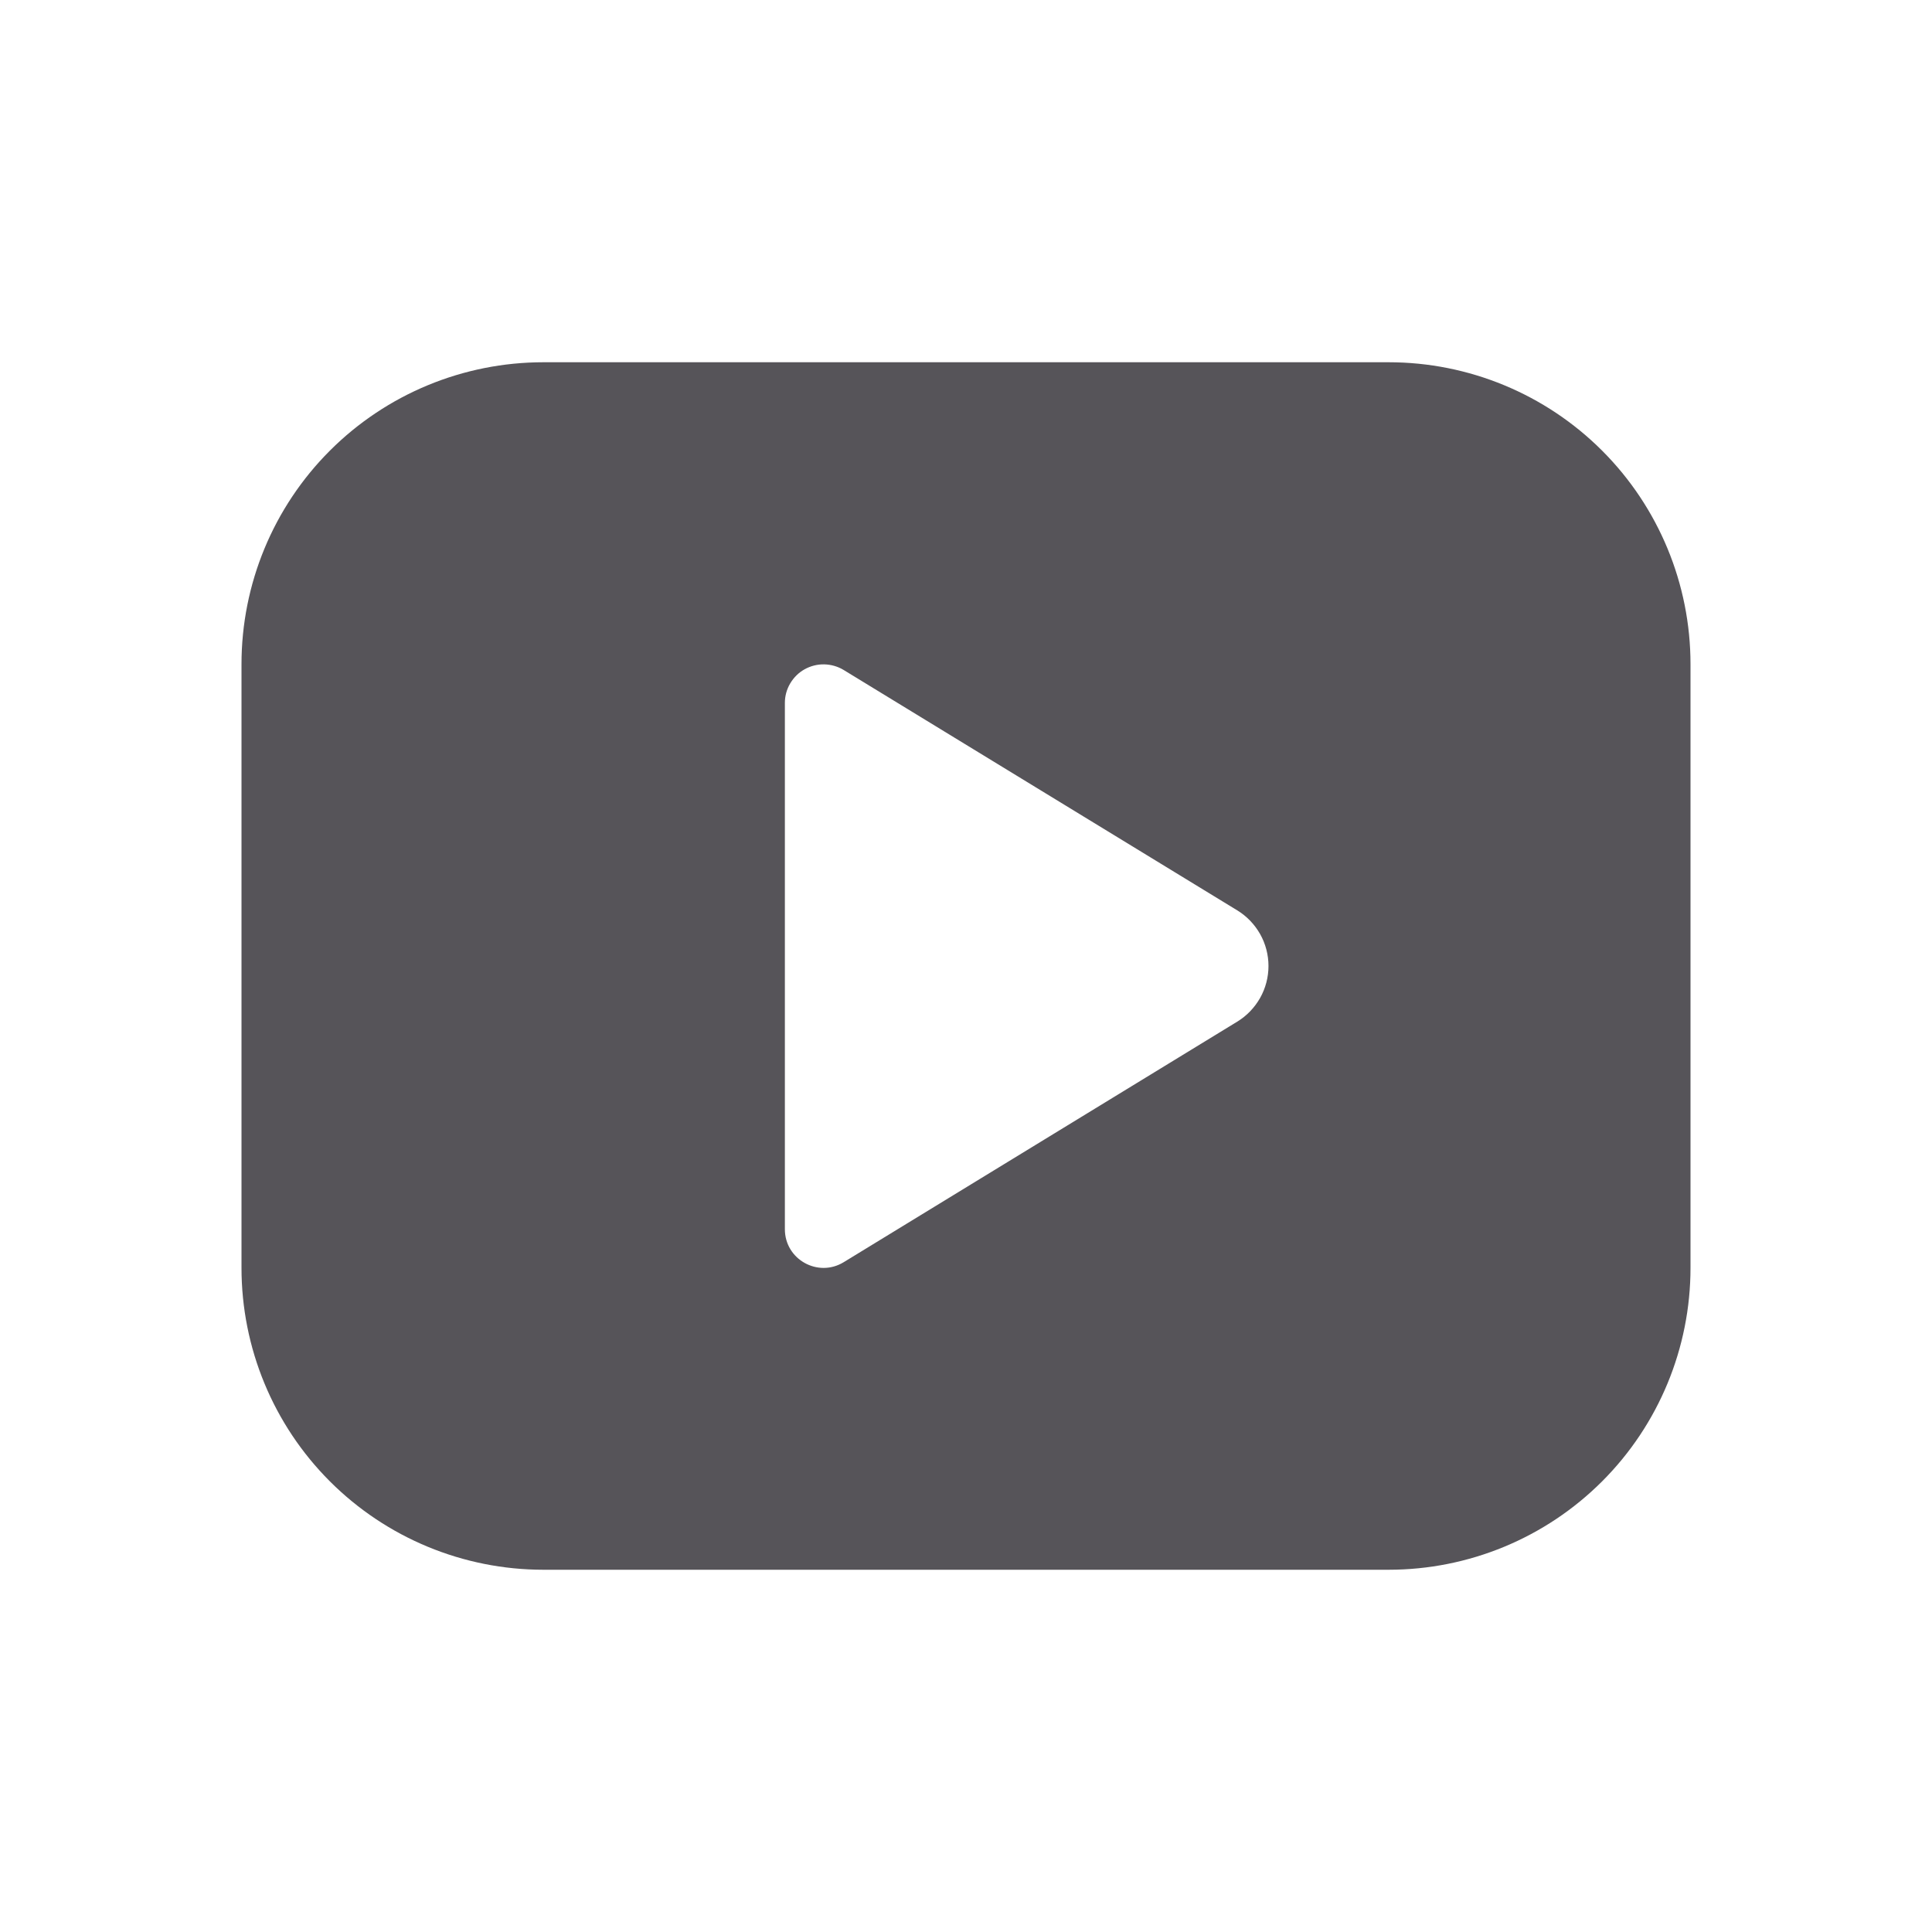 <svg width="16" height="16" viewBox="0 0 16 16" fill="none" xmlns="http://www.w3.org/2000/svg">
    <path d="M2 5.5C2 4.837 2.263 4.201 2.732 3.732C3.201 3.263 3.837 3 4.5 3H11.5C12.163 3 12.799 3.263 13.268 3.732C13.737 4.201 14 4.837 14 5.5V10.5C14 11.163 13.737 11.799 13.268 12.268C12.799 12.737 12.163 13 11.5 13H4.5C3.837 13 3.201 12.737 2.732 12.268C2.263 11.799 2 11.163 2 10.5V5.5ZM6.5 5.82V10.18C6.5 10.43 6.774 10.583 6.987 10.453L10.246 8.461C10.325 8.413 10.39 8.345 10.436 8.264C10.481 8.184 10.505 8.093 10.505 8C10.505 7.907 10.481 7.816 10.436 7.736C10.39 7.655 10.325 7.587 10.246 7.539L6.986 5.548C6.938 5.519 6.882 5.503 6.825 5.502C6.769 5.501 6.713 5.515 6.663 5.543C6.614 5.57 6.573 5.611 6.544 5.66C6.515 5.709 6.5 5.764 6.5 5.821V5.82Z"
          fill="#565459"/>
</svg>
